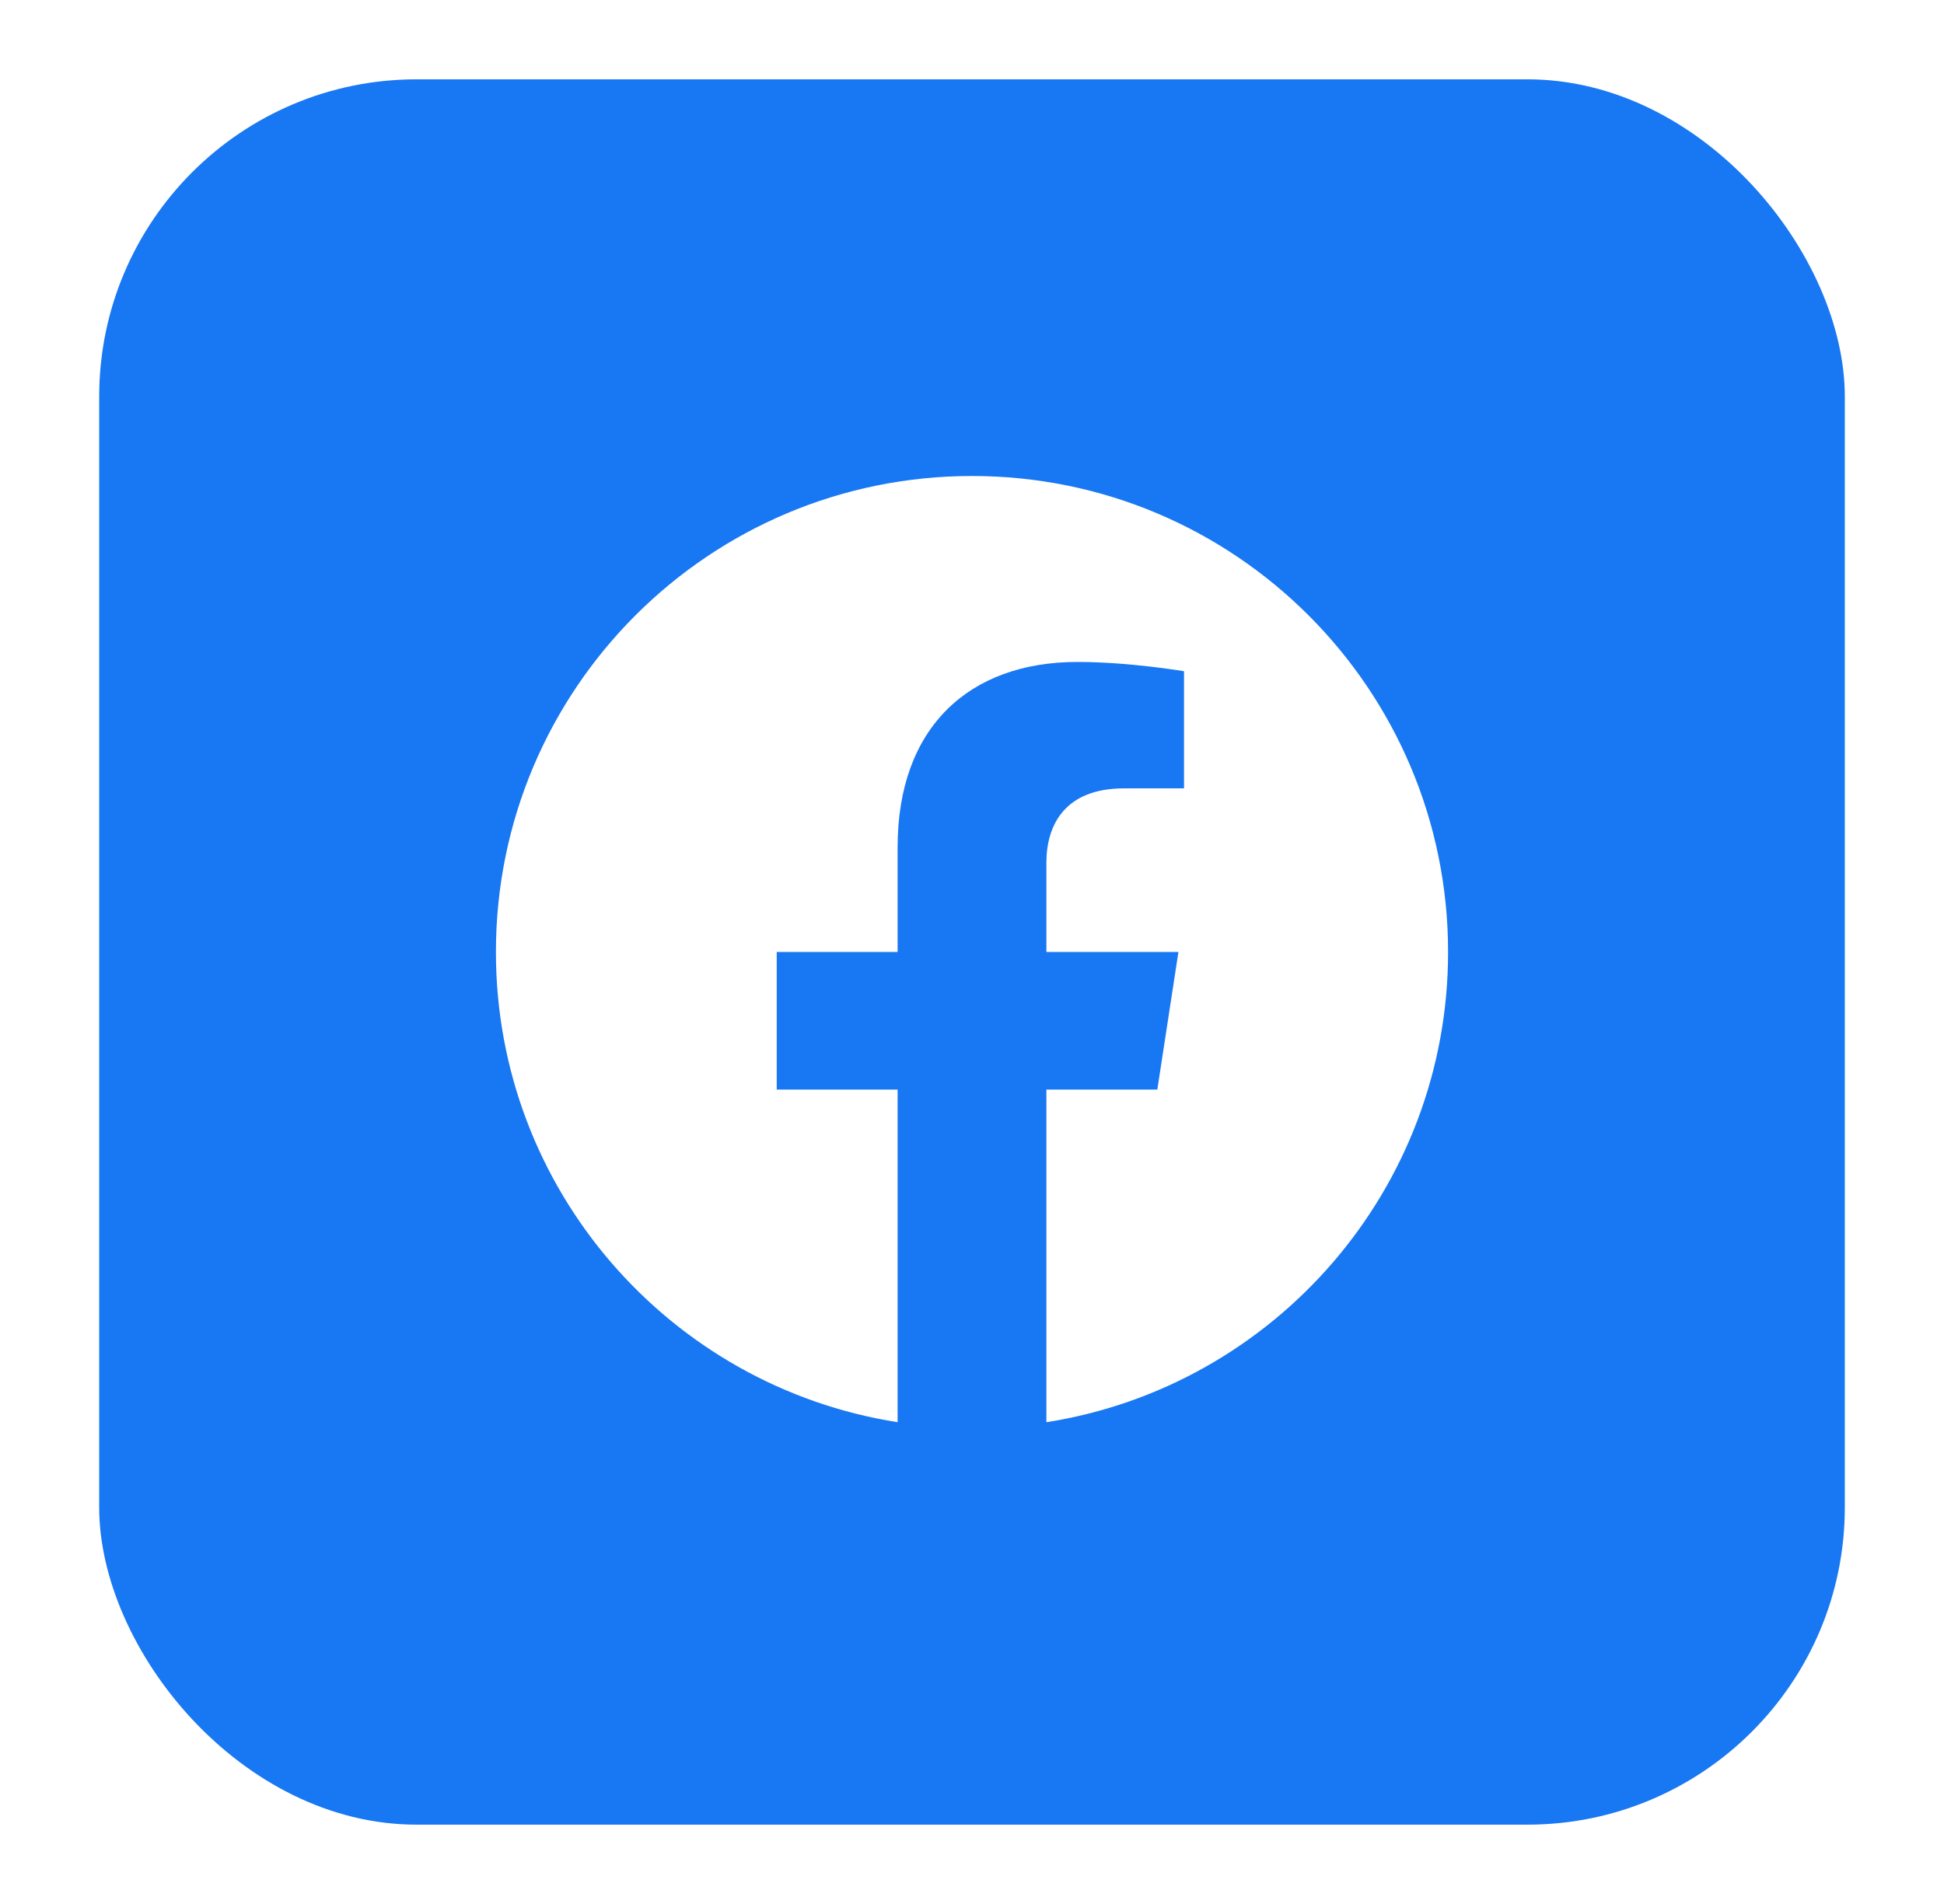 <svg width="49" height="48" viewBox="0 0 49 48" fill="none" xmlns="http://www.w3.org/2000/svg">
<g filter="url(#filter0_d_591_9805)">
<rect x="2.5" y="1" width="44" height="44" rx="8" fill="#1877F2"/>
<g clip-path="url(#clip0_591_9805)">
<path d="M36.5 23C36.5 16.373 31.127 11 24.5 11C17.873 11 12.5 16.373 12.5 23C12.5 28.989 16.888 33.954 22.625 34.854V26.469H19.578V23H22.625V20.356C22.625 17.349 24.417 15.688 27.158 15.688C28.47 15.688 29.844 15.922 29.844 15.922V18.875H28.331C26.84 18.875 26.375 19.8 26.375 20.75V23H29.703L29.171 26.469H26.375V34.854C32.112 33.954 36.5 28.989 36.5 23Z" fill="white"/>
</g>
</g>
<defs>
<filter id="filter0_d_591_9805" x="0.5" y="0" width="48" height="48" filterUnits="userSpaceOnUse" colorInterpolationFilters="sRGB">
<feFlood floodOpacity="0" result="BackgroundImageFix"/>
<feColorMatrix in="SourceAlpha" type="matrix" values="0 0 0 0 0 0 0 0 0 0 0 0 0 0 0 0 0 0 127 0" result="hardAlpha"/>
<feOffset dy="1"/>
<feGaussianBlur stdDeviation="1"/>
<feColorMatrix type="matrix" values="0 0 0 0 0.063 0 0 0 0 0.094 0 0 0 0 0.157 0 0 0 0.05 0"/>
<feBlend mode="normal" in2="BackgroundImageFix" result="effect1_dropShadow_591_9805"/>
<feBlend mode="normal" in="SourceGraphic" in2="effect1_dropShadow_591_9805" result="shape"/>
</filter>
<clipPath id="clip0_591_9805">
<rect width="24" height="24" fill="white" transform="translate(12.5 11)"/>
</clipPath>
</defs>
</svg>
